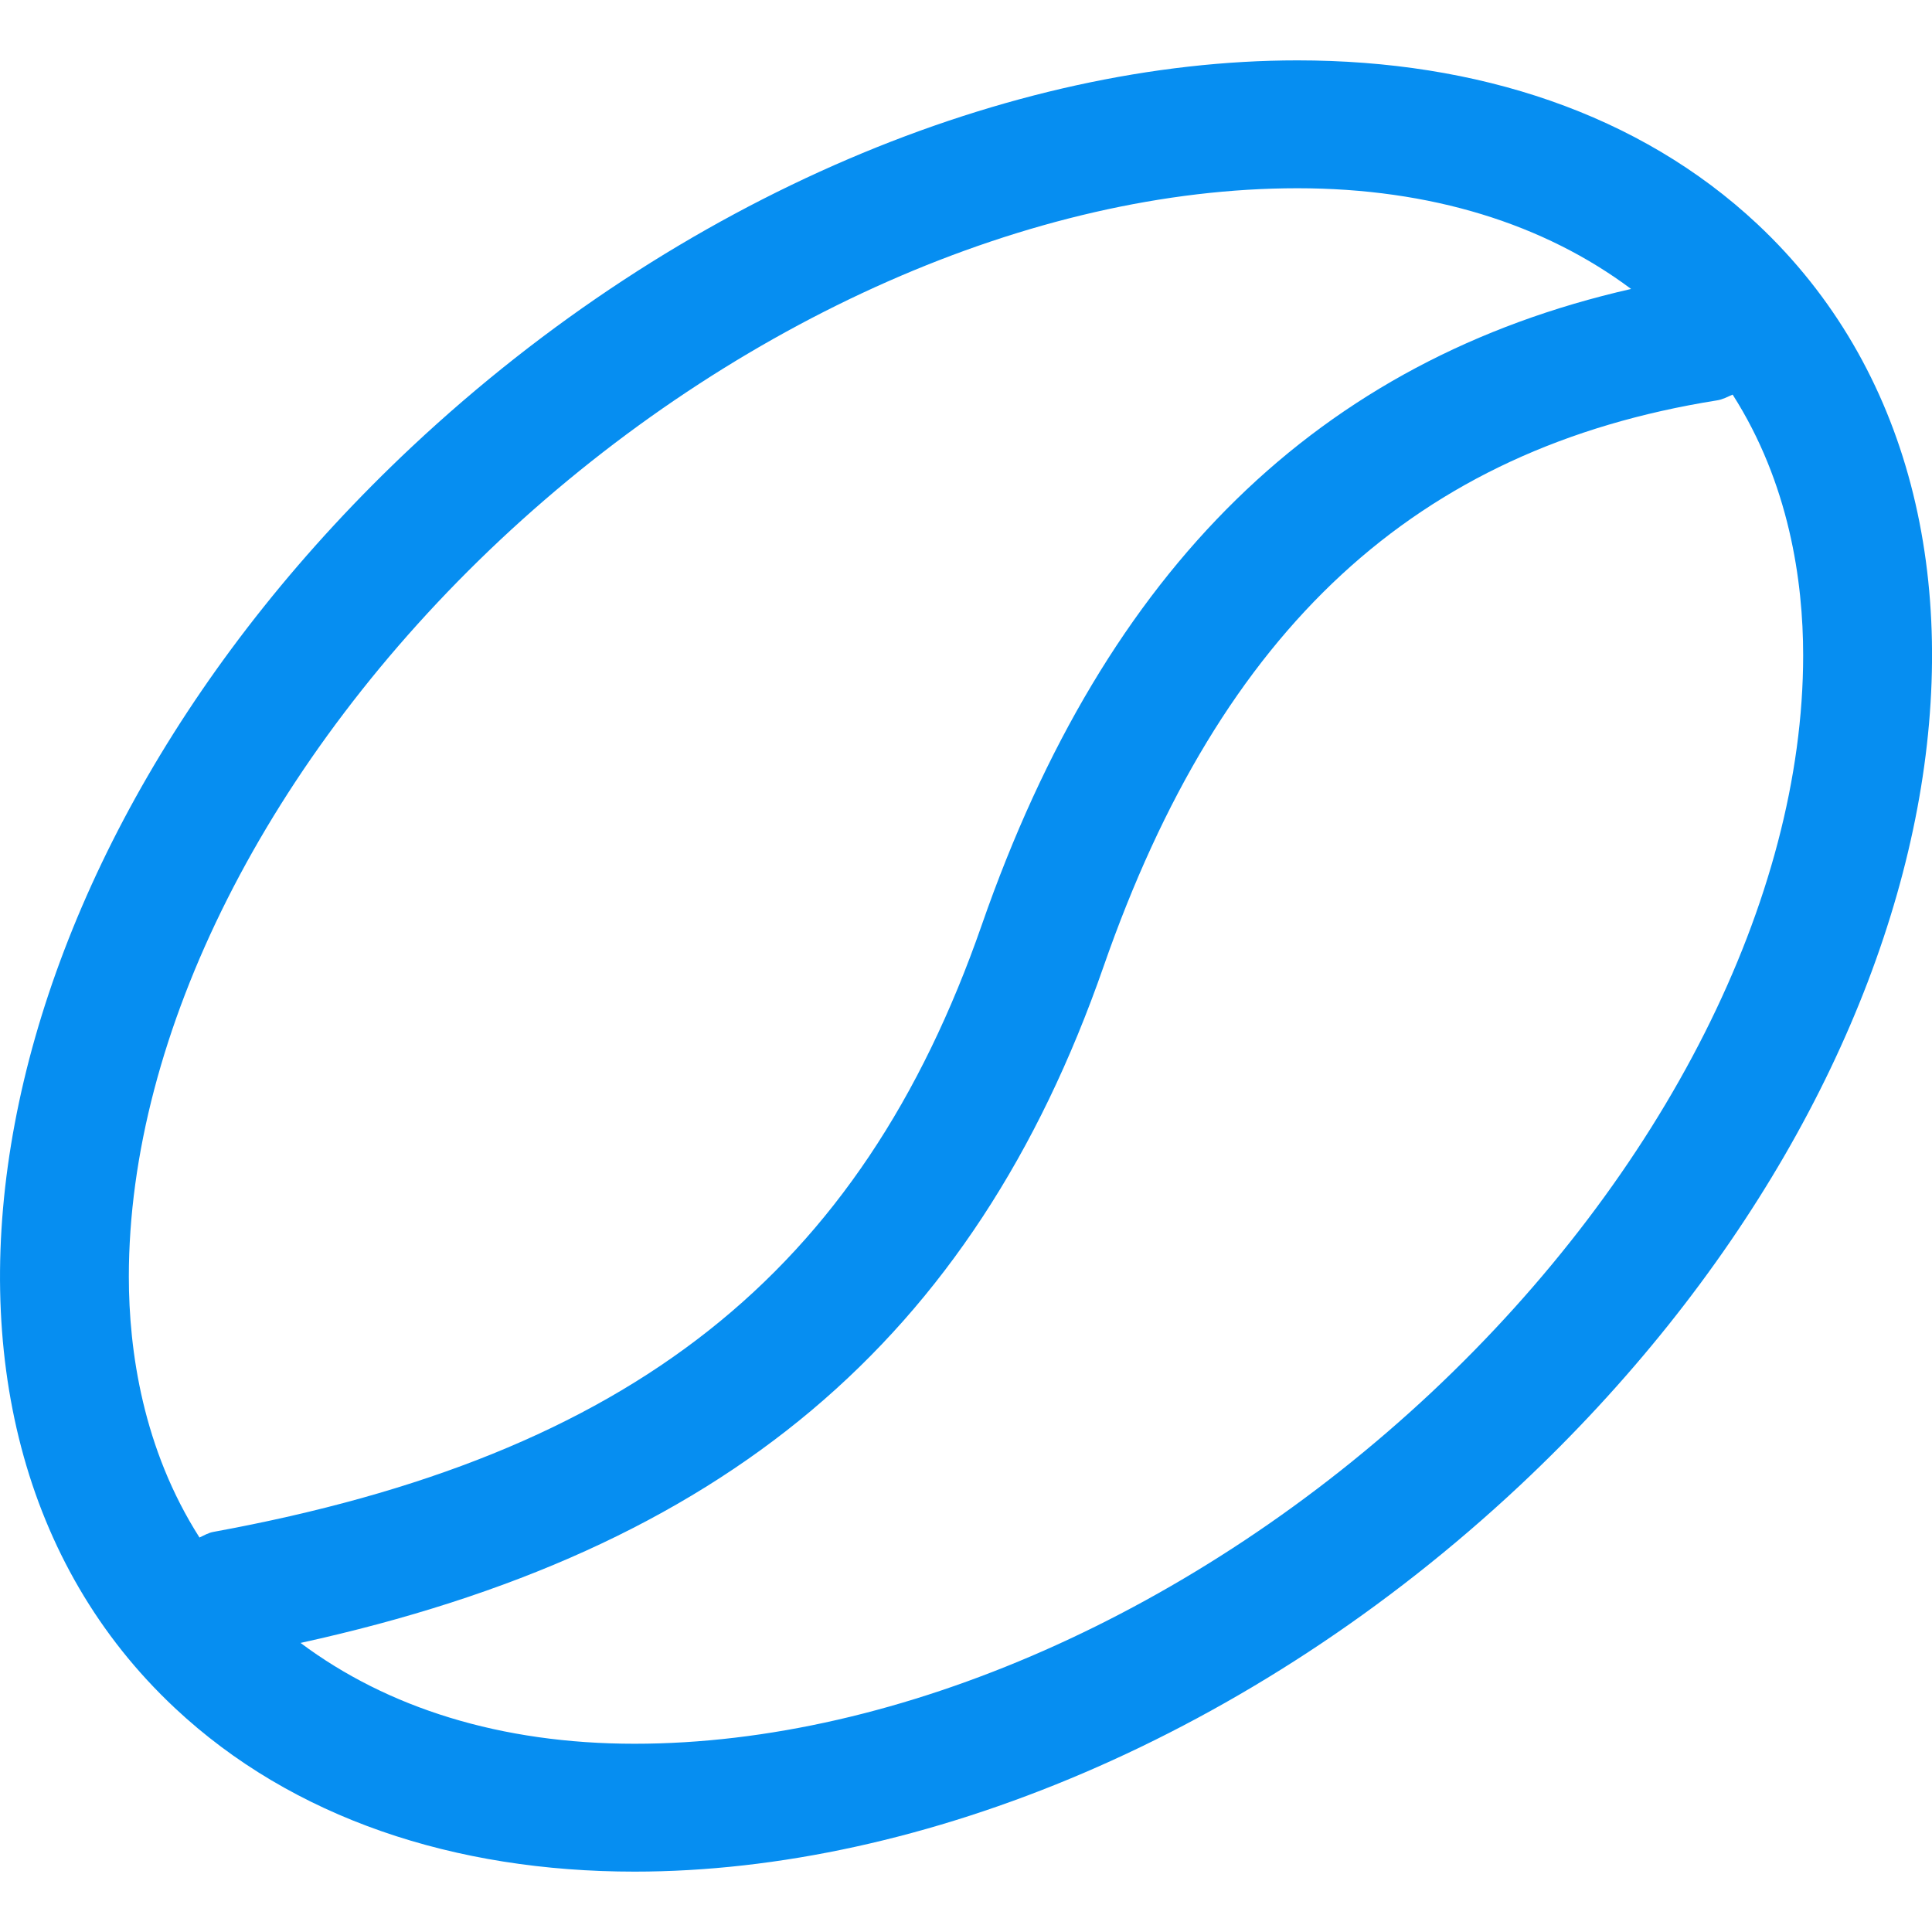 <?xml version="1.0" encoding="UTF-8"?>
<svg width="16px" height="16px" viewBox="0 0 16 16" version="1.1" xmlns="http://www.w3.org/2000/svg" xmlns:xlink="http://www.w3.org/1999/xlink">
    <!-- Generator: Sketch 58 (84663) - https://sketch.com -->
    <title>ic_seeds_normal</title>
    <desc>Created with Sketch.</desc>
    <g id="Page-1" stroke="none" stroke-width="1" fill="none" fill-rule="evenodd">
        <g id="05A_Address" transform="translate(-235, -172)">
            <g id="Tabs" transform="translate(16, 158)">
                <g id="Button" transform="translate(172, 4)">
                    <g id="ic_seeds_normal" transform="translate(47, 10)">
                        <path d="M11.855,11.531 C9.911,13.352 7.444,14.441 5.255,14.441 C4.147,14.441 3.208,14.144 2.489,13.606 C5.987,12.839 8.06,11.103 9.139,8.005 C10.115,5.202 11.728,3.713 14.218,3.316 C14.266,3.309 14.307,3.286 14.349,3.268 C14.817,4.001 14.933,4.812 14.933,5.427 C14.933,7.441 13.782,9.723 11.855,11.531 M4.145,4.469 C6.089,2.647 8.556,1.559 10.745,1.559 C11.852,1.559 12.789,1.856 13.508,2.393 C10.931,2.98 9.161,4.698 8.131,7.659 C7.125,10.55 5.223,12.053 1.77,12.686 C1.726,12.693 1.69,12.716 1.652,12.733 C1.184,11.999 1.067,11.188 1.067,10.573 C1.067,8.559 2.218,6.277 4.145,4.469 M14.554,1.856 C13.576,0.94 12.233,0.5 10.745,0.5 C8.375,0.5 5.636,1.615 3.412,3.699 C-0.206,7.093 -1.087,11.769 1.447,14.144 C2.424,15.06 3.767,15.5 5.255,15.5 C7.625,15.5 10.364,14.385 12.588,12.301 C16.207,8.907 17.087,4.231 14.554,1.856" id="Fill-1" fill="#068EF1"></path>
                        <rect x="0" y="0" width="16" height="16"></rect>
                    </g>
                </g>
            </g>
        </g>
    </g>
</svg>
